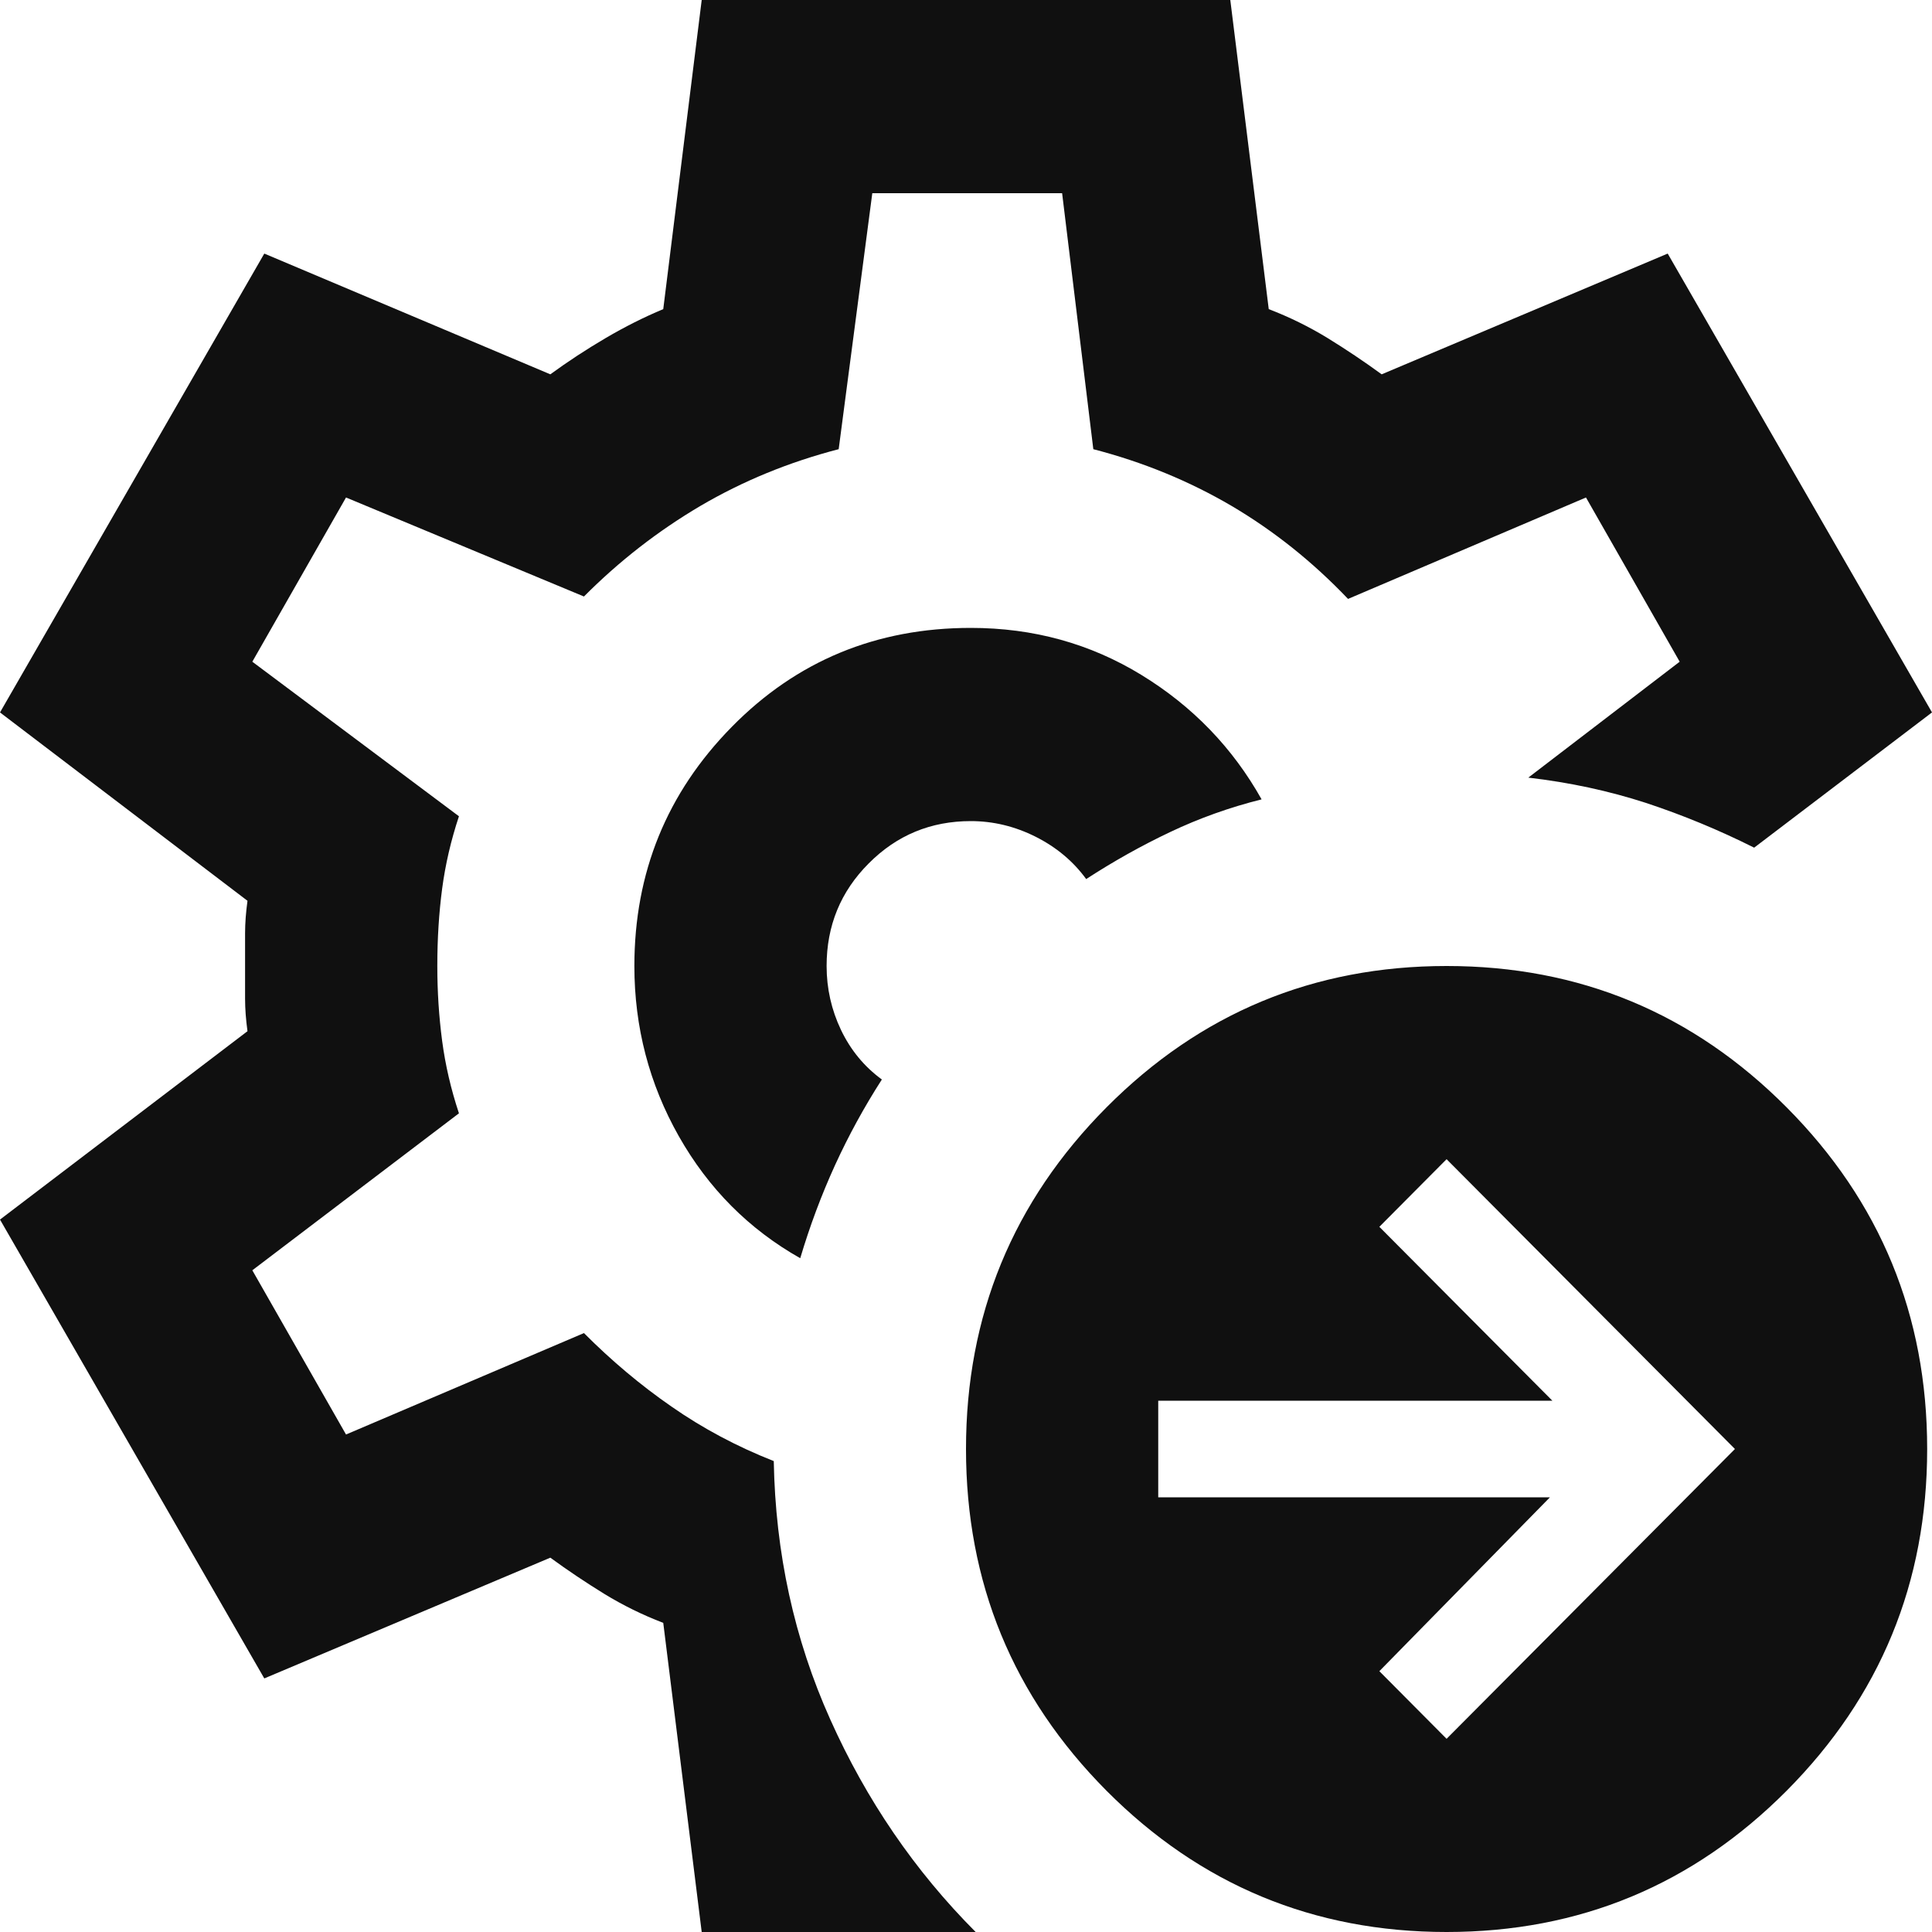 <svg width="20" height="20" viewBox="0 0 20 20" fill="none" xmlns="http://www.w3.org/2000/svg">
<path d="M7.264 20L6.866 16.8C6.65 16.717 6.447 16.617 6.256 16.5C6.066 16.383 5.879 16.258 5.697 16.125L2.736 17.375L0 12.625L2.562 10.675C2.546 10.558 2.537 10.446 2.537 10.338V9.662C2.537 9.554 2.546 9.442 2.562 9.325L0 7.375L2.736 2.625L5.697 3.875C5.879 3.742 6.07 3.617 6.269 3.5C6.468 3.383 6.667 3.283 6.866 3.2L7.264 0H12.736L13.134 3.2C13.35 3.283 13.553 3.383 13.744 3.5C13.934 3.617 14.121 3.742 14.303 3.875L17.264 2.625L20 7.375L18.159 8.775C17.794 8.592 17.421 8.438 17.04 8.312C16.658 8.188 16.252 8.1 15.821 8.05L17.388 6.85L16.418 5.15L13.955 6.2C13.59 5.817 13.188 5.496 12.749 5.237C12.309 4.979 11.832 4.783 11.318 4.65L10.995 2H9.03L8.682 4.65C8.168 4.783 7.691 4.979 7.251 5.237C6.812 5.496 6.41 5.808 6.045 6.175L3.582 5.15L2.612 6.85L4.751 8.45C4.668 8.7 4.61 8.95 4.577 9.2C4.544 9.45 4.527 9.717 4.527 10C4.527 10.267 4.544 10.525 4.577 10.775C4.61 11.025 4.668 11.275 4.751 11.525L2.612 13.15L3.582 14.85L6.045 13.8C6.327 14.083 6.629 14.338 6.953 14.562C7.276 14.787 7.629 14.975 8.01 15.125C8.027 16.075 8.221 16.967 8.595 17.8C8.968 18.633 9.469 19.367 10.1 20H7.264ZM8.284 13.025C8.383 12.692 8.503 12.371 8.644 12.062C8.785 11.754 8.947 11.458 9.129 11.175C8.947 11.042 8.806 10.871 8.706 10.662C8.607 10.454 8.557 10.233 8.557 10C8.557 9.583 8.702 9.229 8.993 8.938C9.283 8.646 9.635 8.5 10.05 8.5C10.282 8.5 10.506 8.554 10.721 8.662C10.937 8.771 11.111 8.917 11.244 9.1C11.526 8.917 11.816 8.754 12.114 8.613C12.413 8.471 12.728 8.358 13.06 8.275C12.761 7.742 12.347 7.312 11.816 6.987C11.285 6.662 10.697 6.5 10.05 6.5C9.071 6.5 8.246 6.842 7.575 7.525C6.903 8.208 6.567 9.033 6.567 10C6.567 10.633 6.721 11.221 7.027 11.762C7.334 12.304 7.753 12.725 8.284 13.025ZM14.975 18L17.96 15L14.975 12L14.279 12.7L16.07 14.5H11.99V15.5H16.045L14.279 17.3L14.975 18ZM14.975 20C13.599 20 12.425 19.512 11.455 18.538C10.485 17.562 10 16.383 10 15C10 13.617 10.485 12.438 11.455 11.463C12.425 10.488 13.599 10 14.975 10C16.352 10 17.525 10.488 18.495 11.463C19.465 12.438 19.95 13.617 19.95 15C19.95 16.383 19.465 17.562 18.495 18.538C17.525 19.512 16.352 20 14.975 20Z" fill="#101010"/>
</svg>
